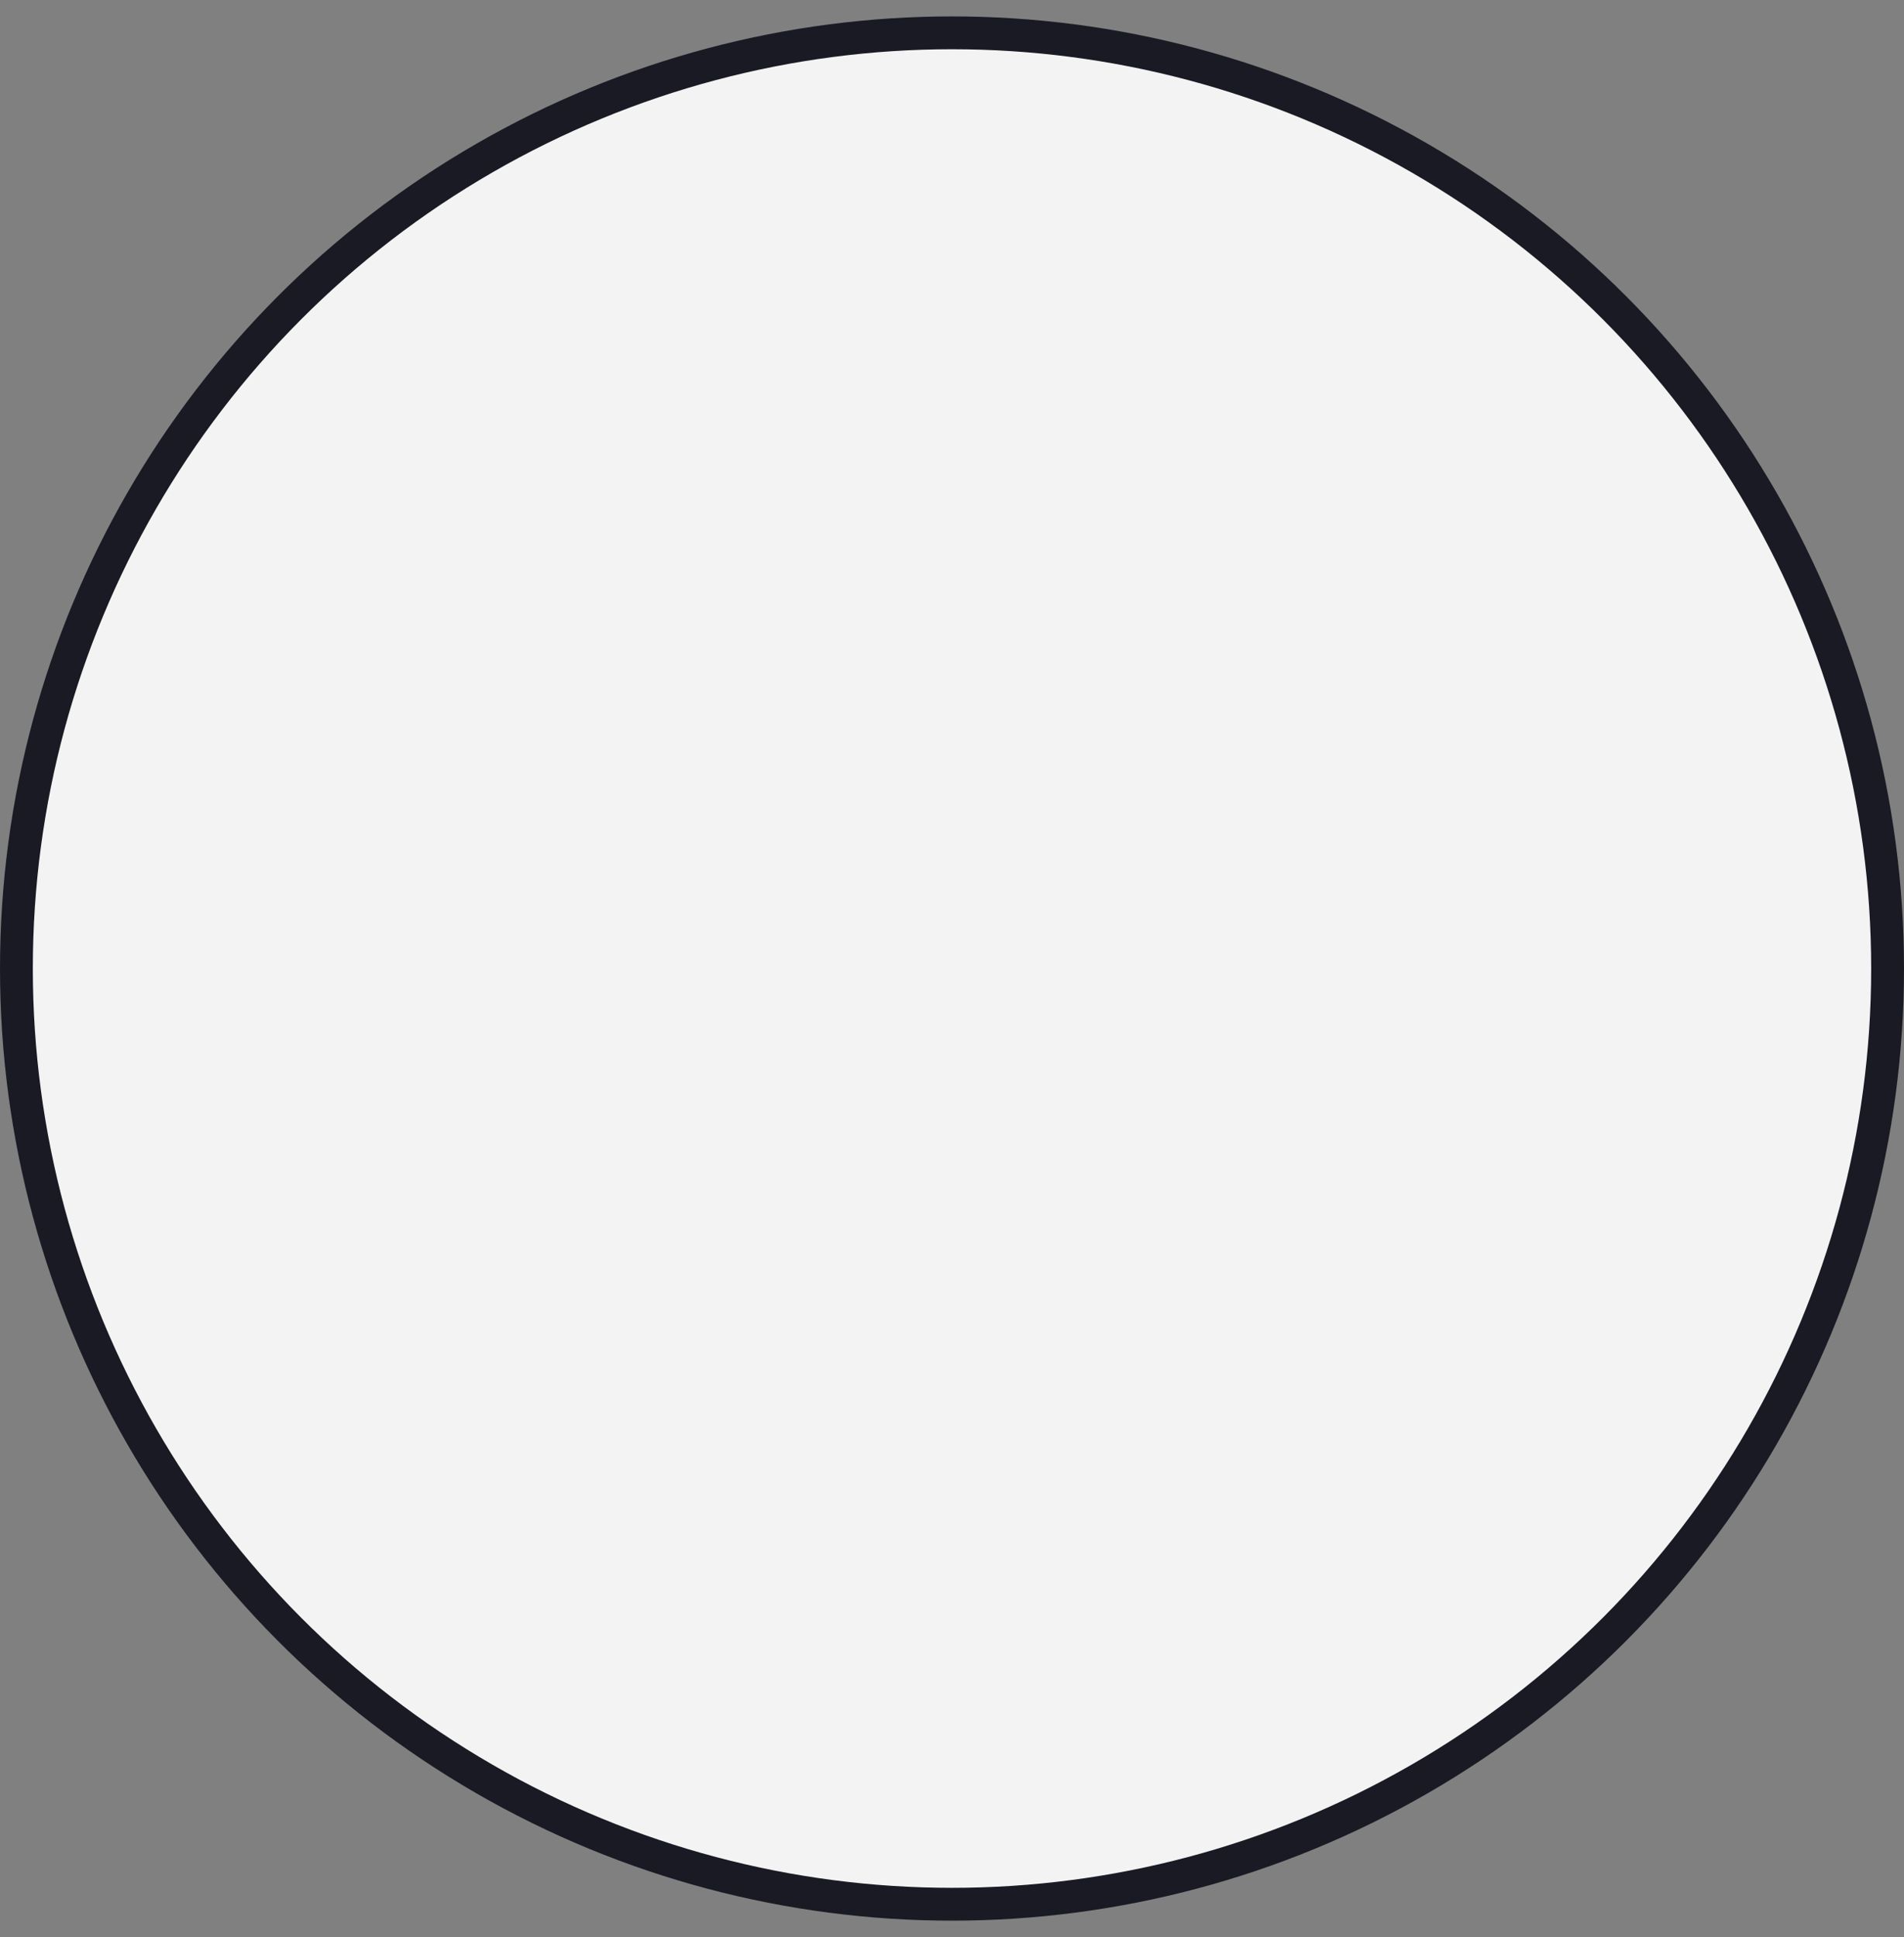 <svg width="58" height="59" viewBox="0 0 58 59" fill="none" xmlns="http://www.w3.org/2000/svg">
<rect x="0" y="0" width="58" height="59" fill="#808080" stroke="none"/>
<circle cx="29" cy="29.5" r="28.5" fill="#F3F3F3" stroke="#191A23"/>
</svg>
